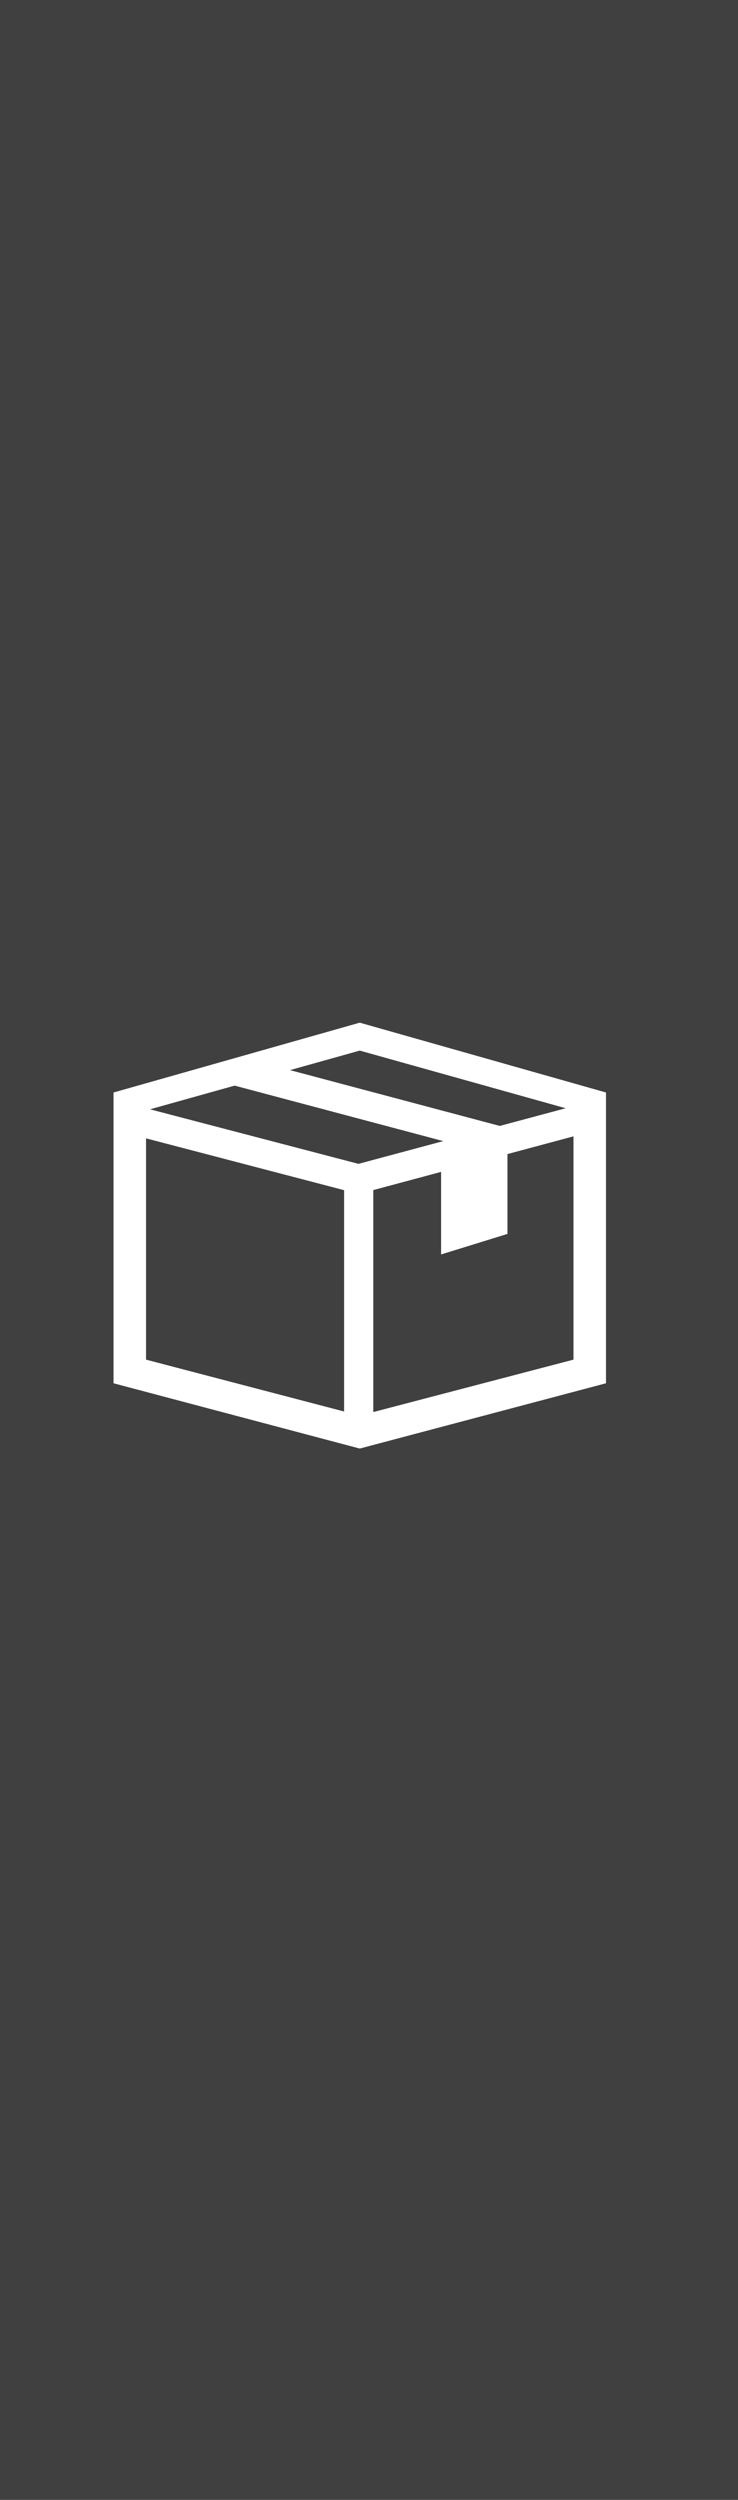 <svg viewBox="0 0 26 88" fill="none" xmlns="http://www.w3.org/2000/svg">
<rect x="0" y="0" width="26" height="88" fill="#808080" stroke="none"/>
<rect width="26" height="88" fill="currentColor" fill-opacity="0.5"/>
<path fill-rule="evenodd" clip-rule="evenodd" d="M4 38.458L12.674 36L21.349 38.458V48.694L12.674 50.992L4 48.694V38.458ZM5.145 39.089L12.674 36.983L20.204 39.089V47.862L12.674 49.832L5.145 47.862V39.089Z" fill="white"/>
<path d="M4.713 38.9L12.629 40.97L20.646 38.82L20.911 39.812L12.637 42.031L4.456 39.892L4.713 38.9Z" fill="white"/>
<path d="M13.151 41.758V50.256H12.123V41.758H13.151Z" fill="white"/>
<path d="M8.493 37.212L18.104 39.767L17.501 40.67L8.229 38.206L8.493 37.212Z" fill="white"/>
<path fill-rule="evenodd" clip-rule="evenodd" d="M15.54 41.115V44.159L17.878 43.436V40.286L15.54 41.115Z" fill="white"/>
</svg>
